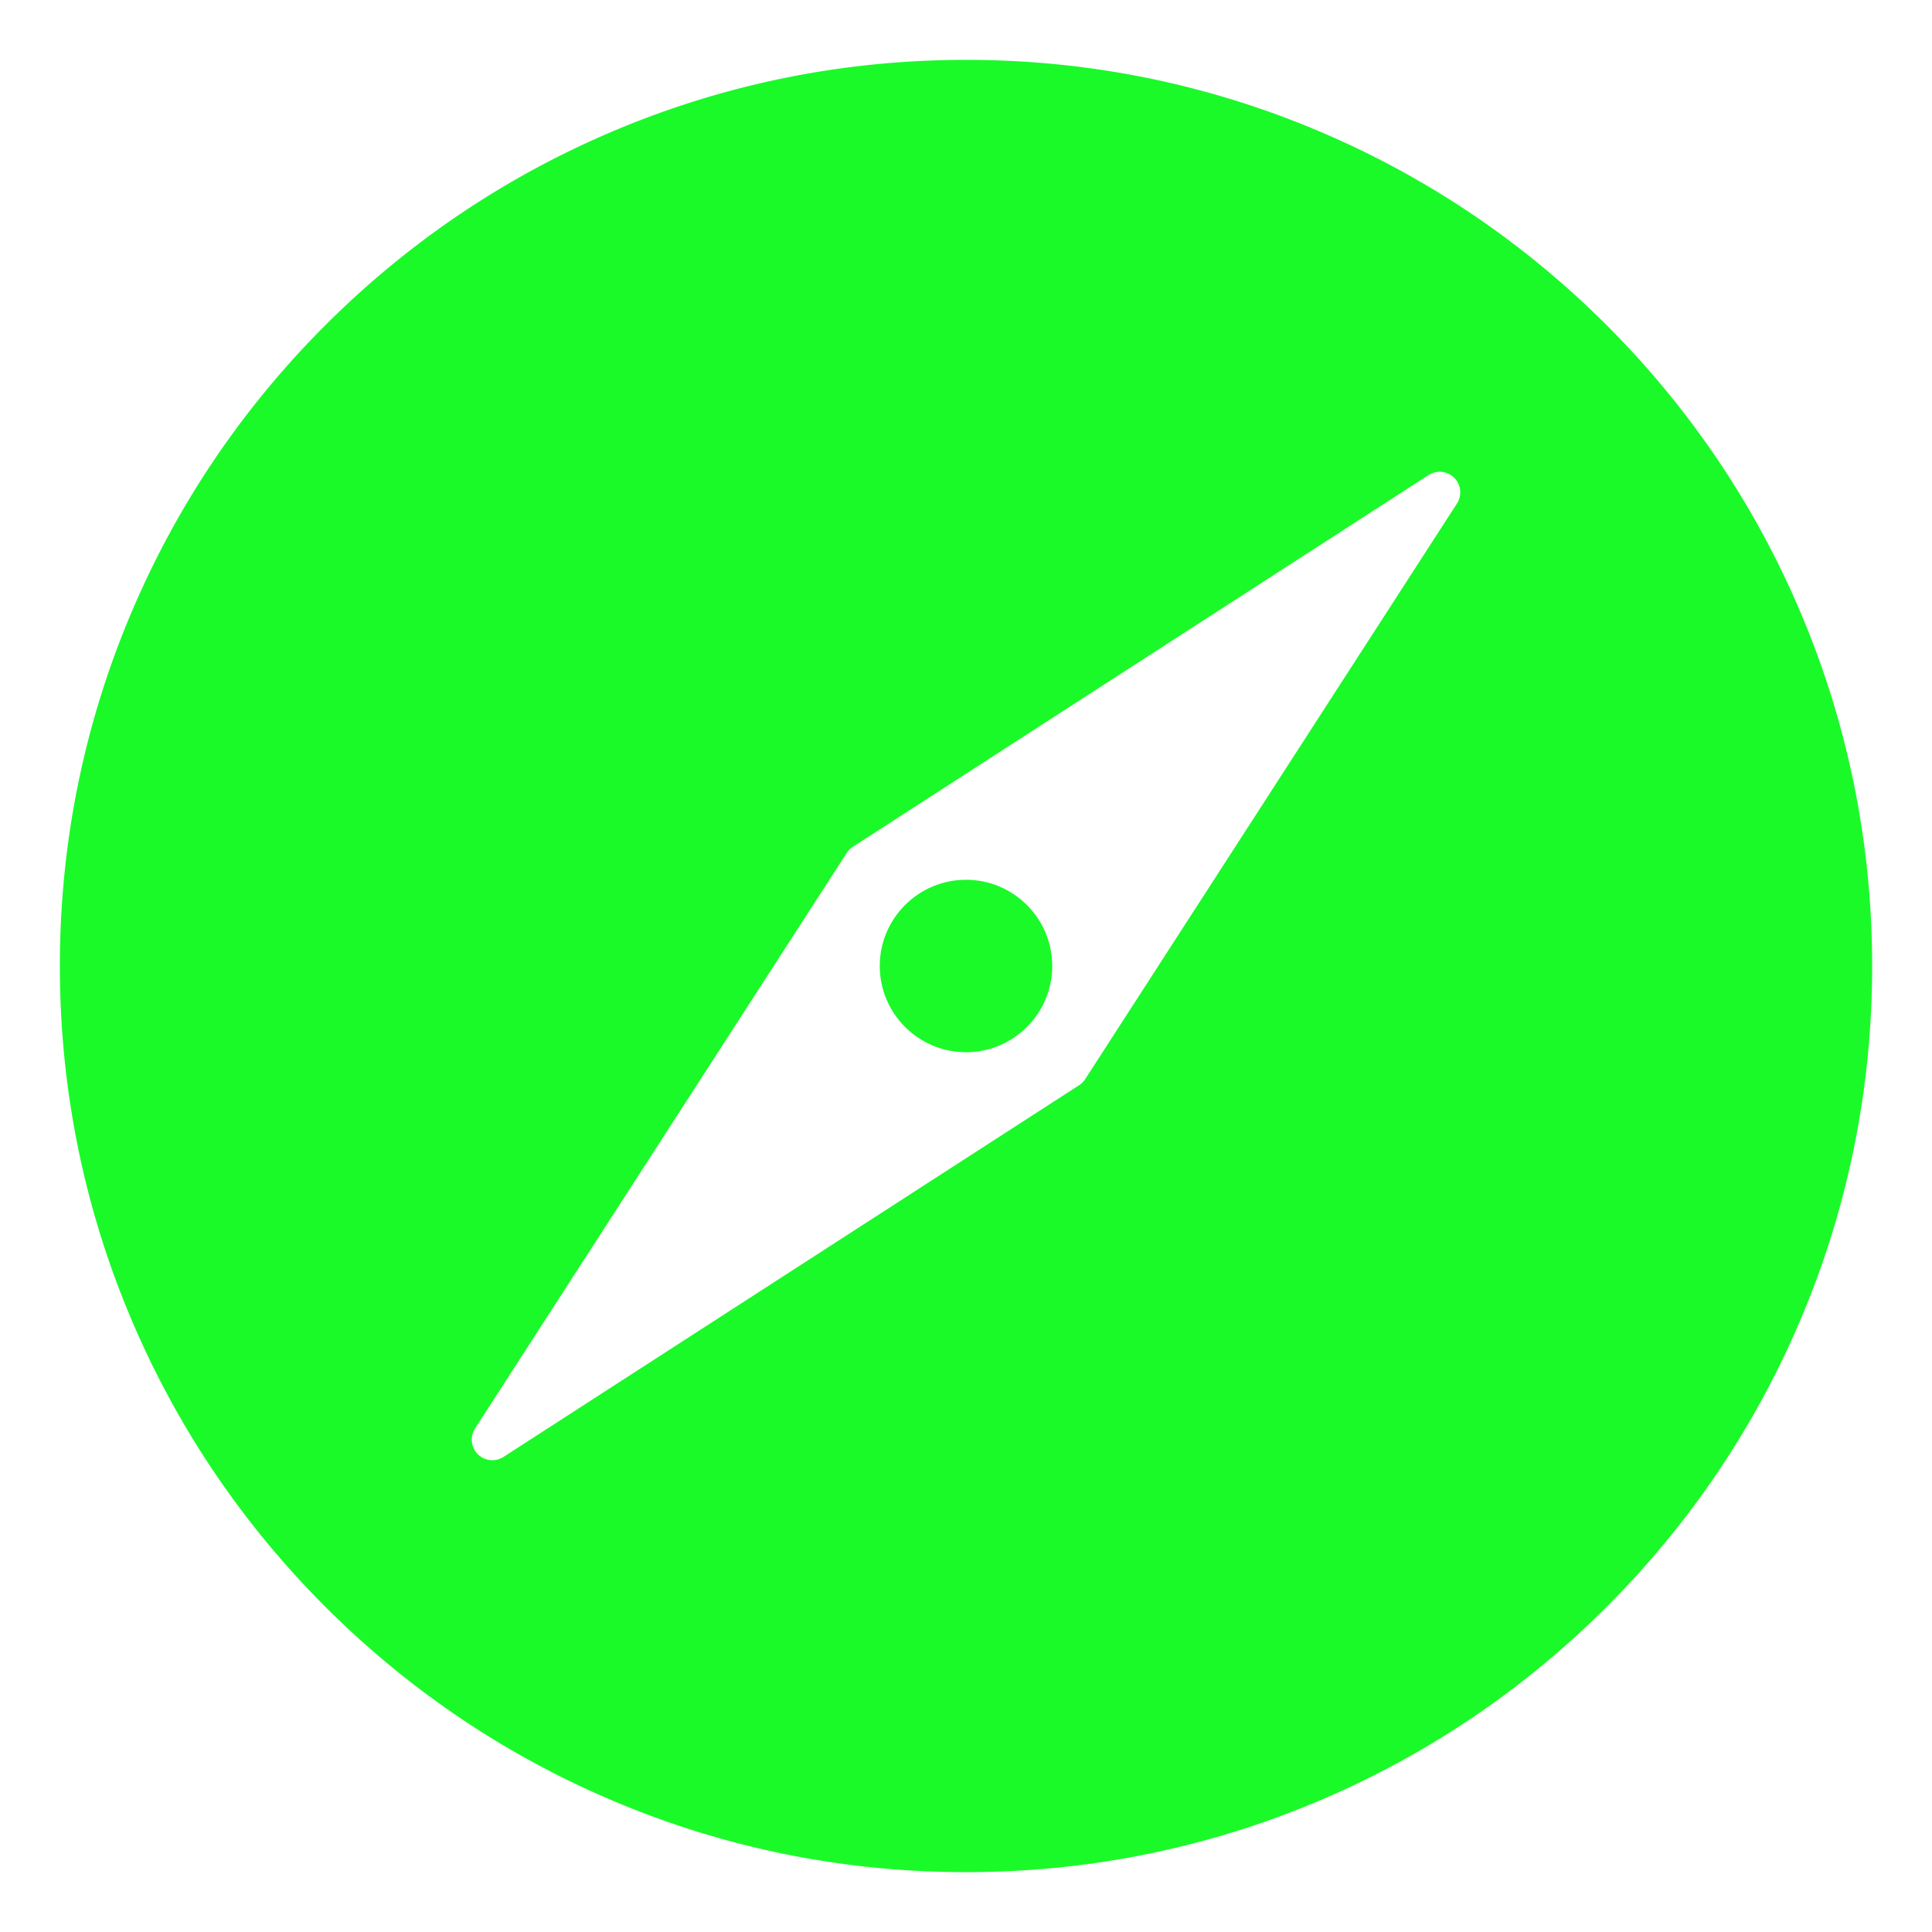 <?xml version="1.0" standalone="no"?><!DOCTYPE svg PUBLIC "-//W3C//DTD SVG 1.1//EN" "http://www.w3.org/Graphics/SVG/1.1/DTD/svg11.dtd"><svg t="1533515932156" class="icon" style="" viewBox="0 0 1024 1024" version="1.1" xmlns="http://www.w3.org/2000/svg" p-id="1788" xmlns:xlink="http://www.w3.org/1999/xlink" width="35" height="35"><defs><style type="text/css"></style></defs><path d="M954.522 325.053c-24.192-57.196-58.819-108.554-102.922-152.653-44.099-44.099-95.462-78.725-152.653-102.917C639.718 44.431 576.824 31.729 512 31.729s-127.724 12.698-186.947 37.755c-57.19 24.192-108.554 58.819-152.653 102.917-44.104 44.099-78.725 95.462-102.922 152.653C44.431 384.276 31.729 447.176 31.729 512s12.698 127.718 37.75 186.952c24.192 57.19 58.819 108.549 102.922 152.648 44.099 44.099 95.462 78.73 152.653 102.922 59.223 25.052 122.122 37.75 186.947 37.75s127.718-12.698 186.947-37.75c57.196-24.192 108.554-58.819 152.653-102.922s78.725-95.462 102.922-152.648c25.052-59.223 37.75-122.122 37.75-186.952 0-64.824-12.703-127.718-37.75-186.947z m-182.313-58.163l-197.018 305.05a10.936 10.936 0 0 1-3.251 3.251l-305.06 196.997a10.926 10.926 0 0 1-13.64-1.449 10.916 10.916 0 0 1-1.449-13.64l197.007-305.05c0.84-1.3 1.946-2.406 3.246-3.251l305.075-196.997a10.911 10.911 0 0 1 15.089 15.089z" p-id="1789" fill="#1afa29"></path><path d="M512 466.294c-25.206 0-45.711 20.506-45.711 45.706s20.506 45.711 45.711 45.711c25.201 0 45.711-20.511 45.711-45.711 0-25.201-20.511-45.706-45.711-45.706z" p-id="1790" fill="#1afa29"></path></svg>
